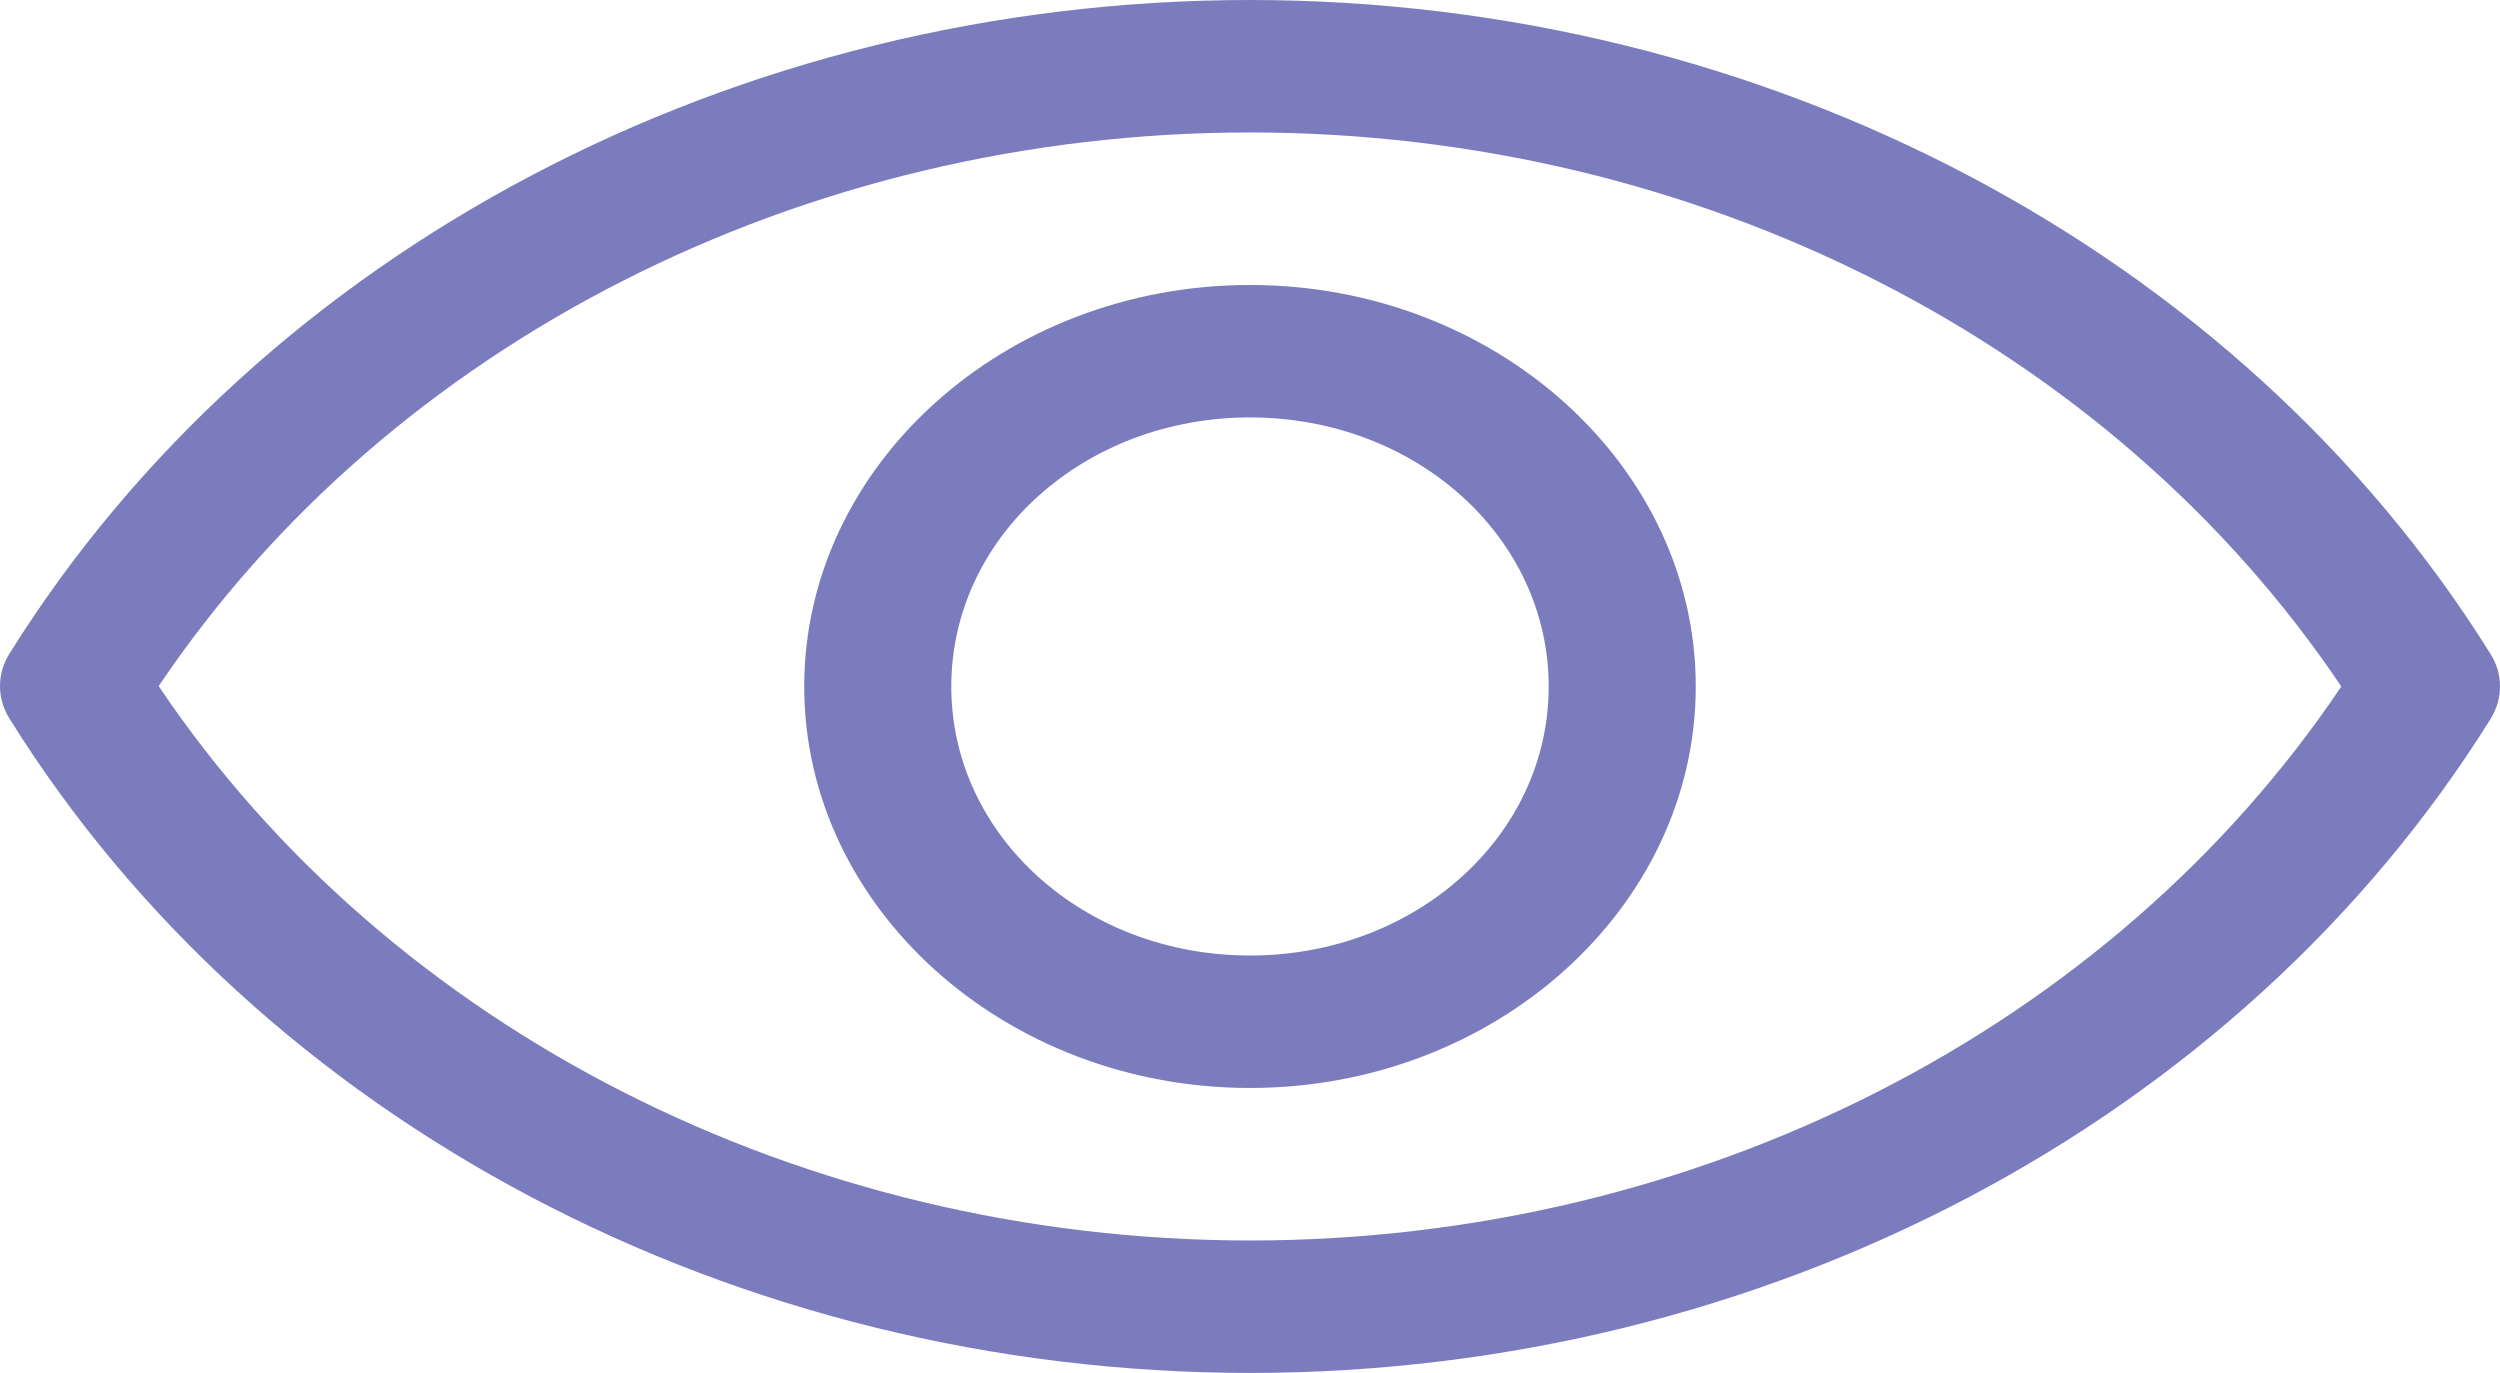 <svg width="122" height="67" viewBox="0 0 122 67" fill="none" xmlns="http://www.w3.org/2000/svg">
<path fill-rule="evenodd" clip-rule="evenodd" d="M61.004 2.30809e-07C35.914 0.001 12.761 12.2 0.461 31.897C0.159 32.38 0 32.926 2.66933e-07 33.48C-0 34.035 0.158 34.58 0.46 35.064C12.748 54.776 35.904 66.99 61.003 67C61.002 67 61.004 67 61.003 67C86.094 66.991 109.247 54.785 121.54 35.084C121.841 34.6 122 34.055 122 33.5C122 32.945 121.841 32.4 121.54 31.916C109.247 12.215 86.095 0.01 61.004 2.30809e-07C61.005 -7.69364e-08 61.004 -7.69364e-08 61.004 2.30809e-07ZM61.003 6.464C82.835 6.471 103 16.758 114.256 33.501C103 50.242 82.836 60.527 61.007 60.536C39.169 60.529 18.998 50.235 7.744 33.482C19.007 16.745 39.174 6.465 61.003 6.464ZM61 13.907C49.028 13.907 39.246 22.717 39.246 33.501C39.246 44.283 49.028 53.093 61 53.093C72.971 53.093 82.753 44.283 82.753 33.501C82.753 22.717 72.971 13.907 61 13.907ZM61 20.371C69.093 20.371 75.576 26.211 75.576 33.501C75.576 40.789 69.093 46.629 61 46.629C52.907 46.629 46.423 40.789 46.423 33.501C46.423 26.211 52.907 20.371 61 20.371Z" fill="#7B7CBE"/>
</svg>
